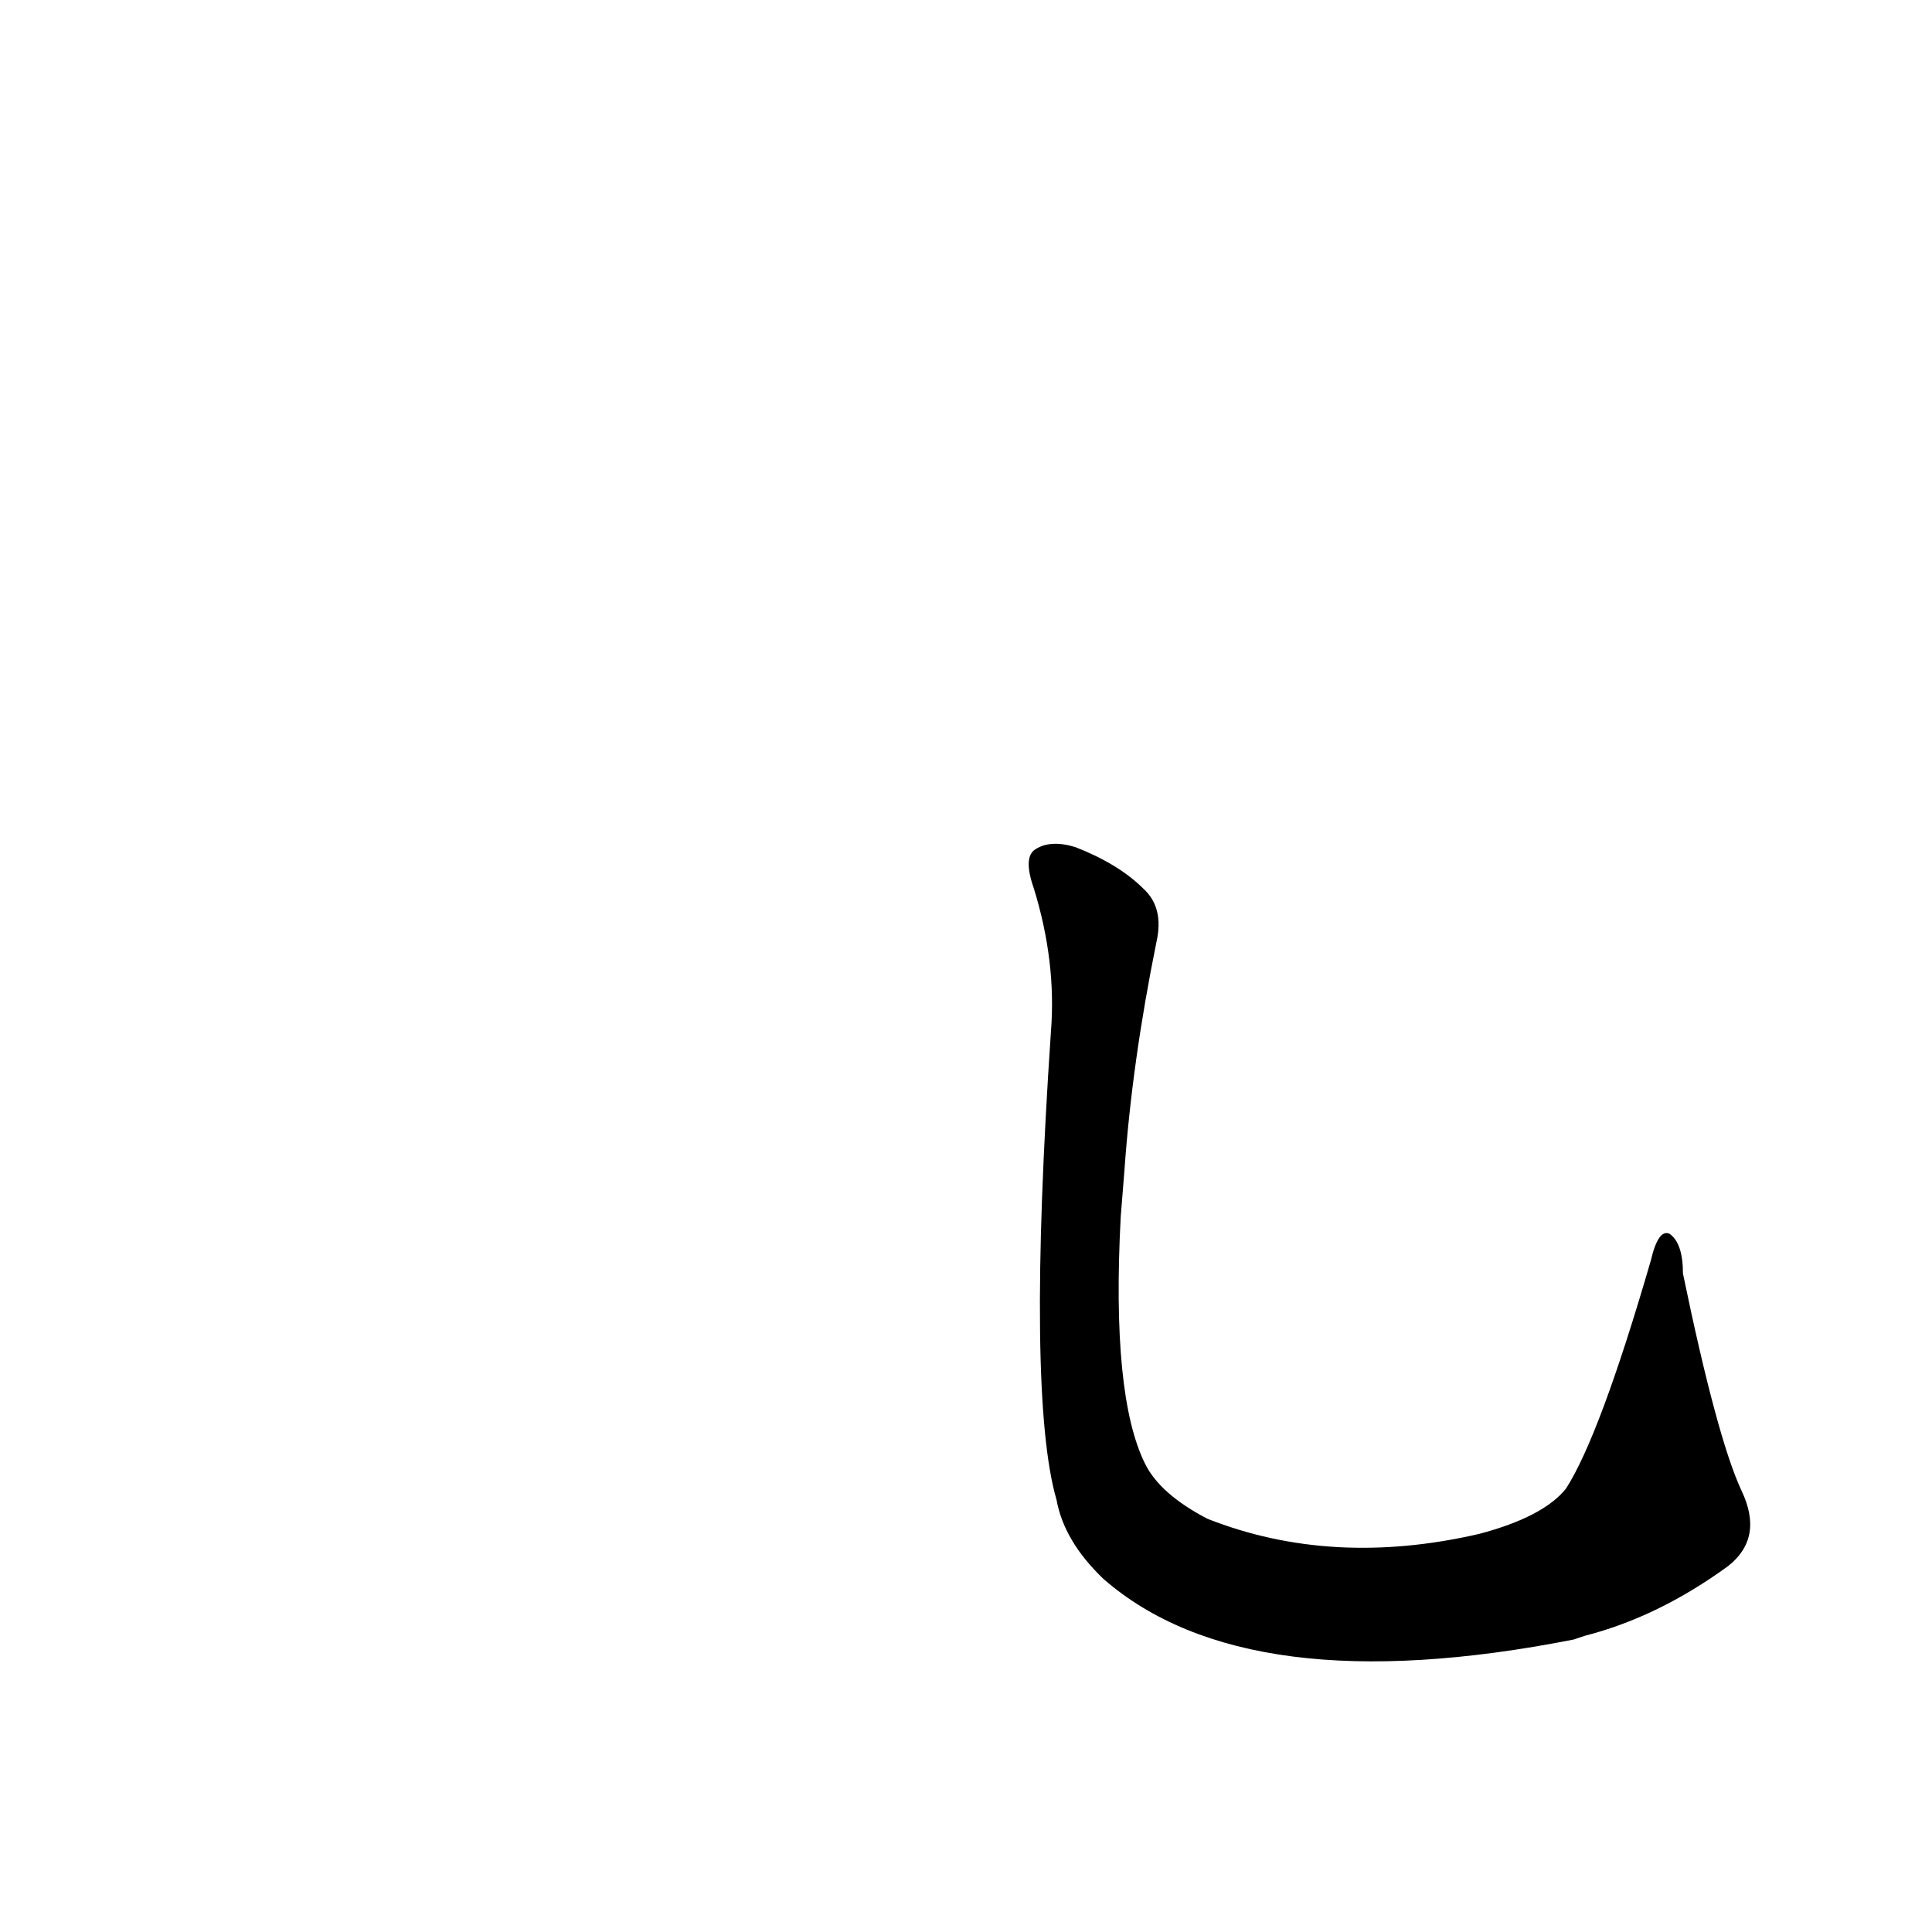 <?xml version='1.0' encoding='utf-8'?>
<svg xmlns="http://www.w3.org/2000/svg" version="1.1" viewBox="0 0 1024 1024"><g transform="scale(1, -1) translate(0, -900)"><path d="M 923 110 Q 910 138 892 225 Q 892 241 885 246 Q 879 249 875 232 Q 848 139 830 111 Q 818 96 784 87 Q 706 69 640 95 Q 615 108 607 124 Q 589 160 594 255 L 596 280 Q 600 337 613 401 Q 617 419 606 429 Q 593 442 570 451 Q 557 455 549 450 Q 542 446 548 429 Q 560 390 557 353 Q 544 160 560 105 Q 564 83 585 63 Q 661 -3 834 31 Q 837 32 840 33 Q 879 43 916 70 Q 935 85 923 110 Z" fill="black" /></g></svg>